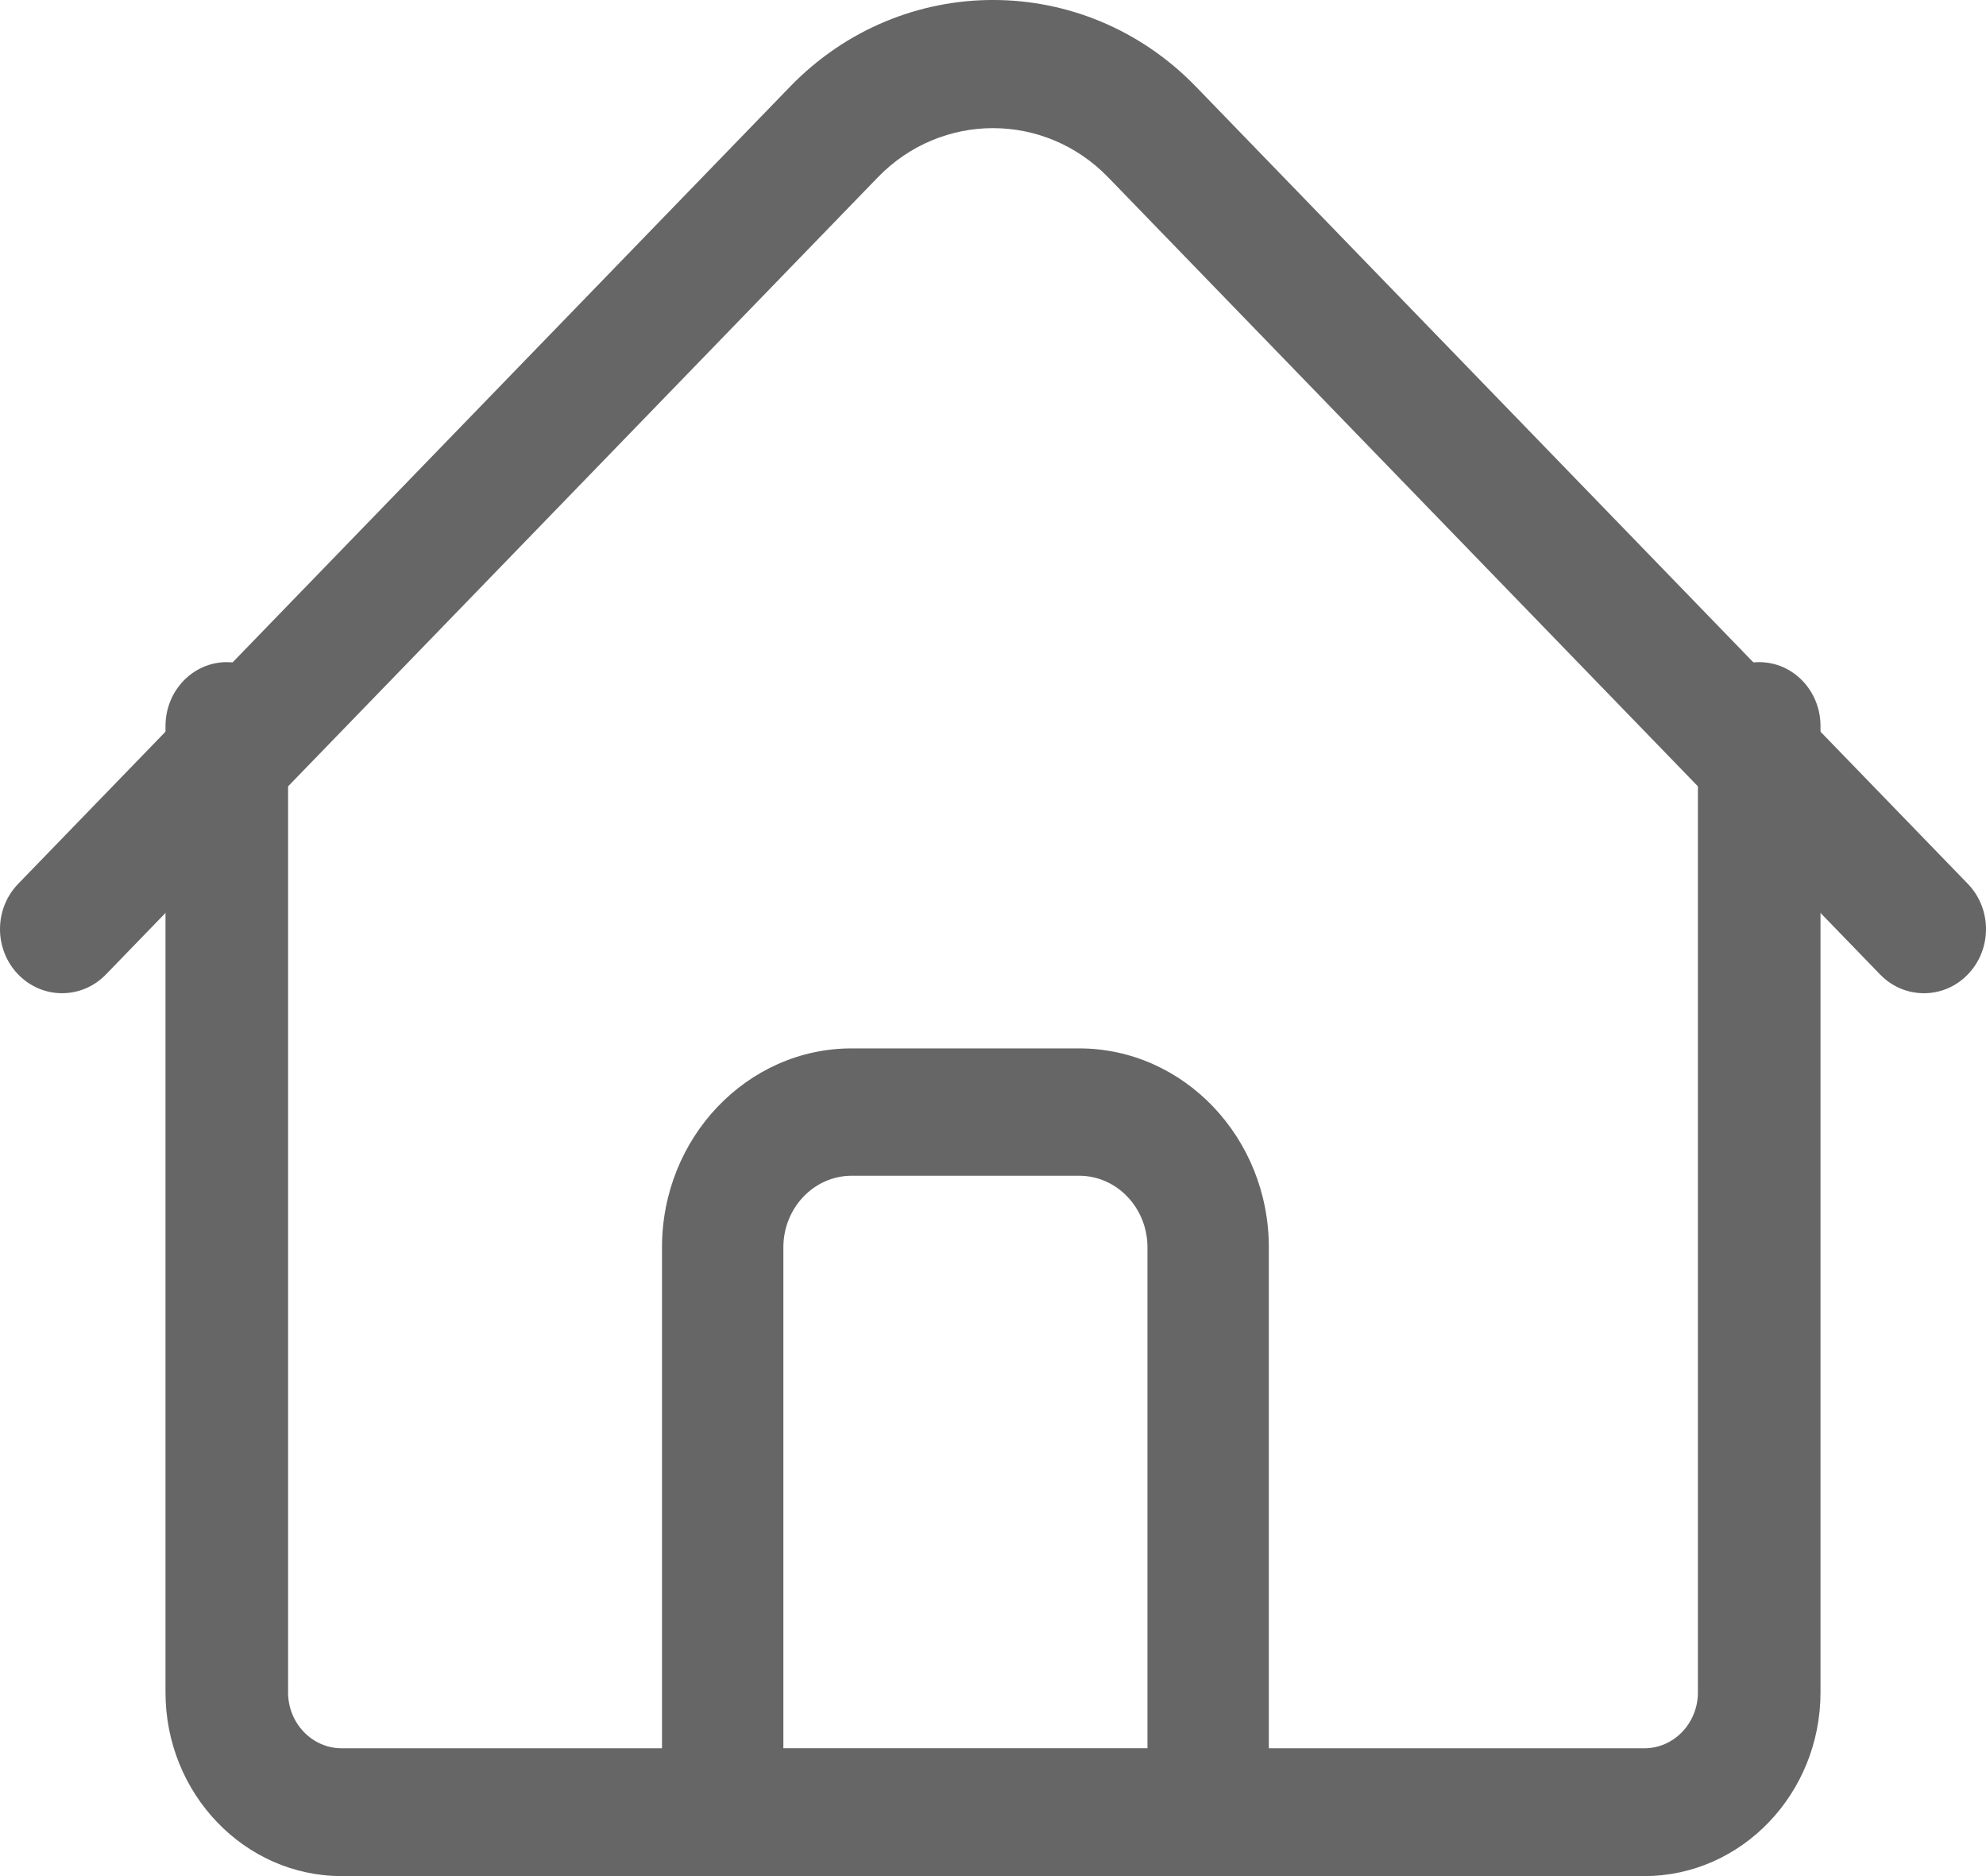 <?xml version="1.0" encoding="UTF-8"?>
<svg width="36px" height="34px" viewBox="0 0 36 34" version="1.1" xmlns="http://www.w3.org/2000/svg" xmlns:xlink="http://www.w3.org/1999/xlink">
    <!-- Generator: Sketch 51.3 (57544) - http://www.bohemiancoding.com/sketch -->
    <title>browser</title>
    <desc>Created with Sketch.</desc>
    <defs></defs>
    <g id="home" stroke="none" stroke-width="1" fill="none" fill-rule="evenodd">
        <g id="home-mobile" transform="translate(-54, -2564)" fill="#666666" fill-rule="nonzero">
            <g id="Group" transform="translate(27, 2564)">
                <g id="browser" transform="translate(27, 0)">
                    <path d="M29.806,34 L6.194,34 C4.433,34 3,32.507 3,30.671 L3,13.158 C3,12.518 3.497,12 4.111,12 C4.725,12 5.222,12.518 5.222,13.158 L5.222,30.671 C5.222,31.23 5.658,31.684 6.194,31.684 L29.806,31.684 C30.342,31.684 30.778,31.23 30.778,30.671 L30.778,13.158 C30.778,12.518 31.275,12 31.889,12 C32.503,12 33,12.518 33,13.158 L33,30.671 C33,32.507 31.567,34 29.806,34 Z" id="Shape"></path>
                    <path d="M34.875,18 C34.587,18 34.299,17.887 34.08,17.66 L20.088,3.214 C18.937,2.025 17.063,2.025 15.912,3.214 L1.92,17.66 C1.481,18.113 0.769,18.113 0.33,17.66 C-0.11,17.206 -0.11,16.471 0.33,16.017 L14.321,1.571 C16.35,-0.524 19.651,-0.524 21.679,1.571 L35.67,16.017 C36.11,16.471 36.11,17.206 35.67,17.66 C35.451,17.887 35.163,18 34.875,18 Z" id="Shape"></path>
                    <path d="M21.9,34 L13.1,34 C12.492,34 12,33.483 12,32.846 L12,22.606 C12,20.618 13.542,19 15.438,19 L19.562,19 C21.458,19 23,20.618 23,22.606 L23,32.846 C23,33.483 22.508,34 21.9,34 Z M14.2,31.692 L20.8,31.692 L20.8,22.606 C20.8,21.89 20.245,21.308 19.562,21.308 L15.438,21.308 C14.755,21.308 14.2,21.89 14.2,22.606 L14.2,31.692 Z" id="Shape"></path>
                </g>
            </g>
        </g>
    </g>
</svg>